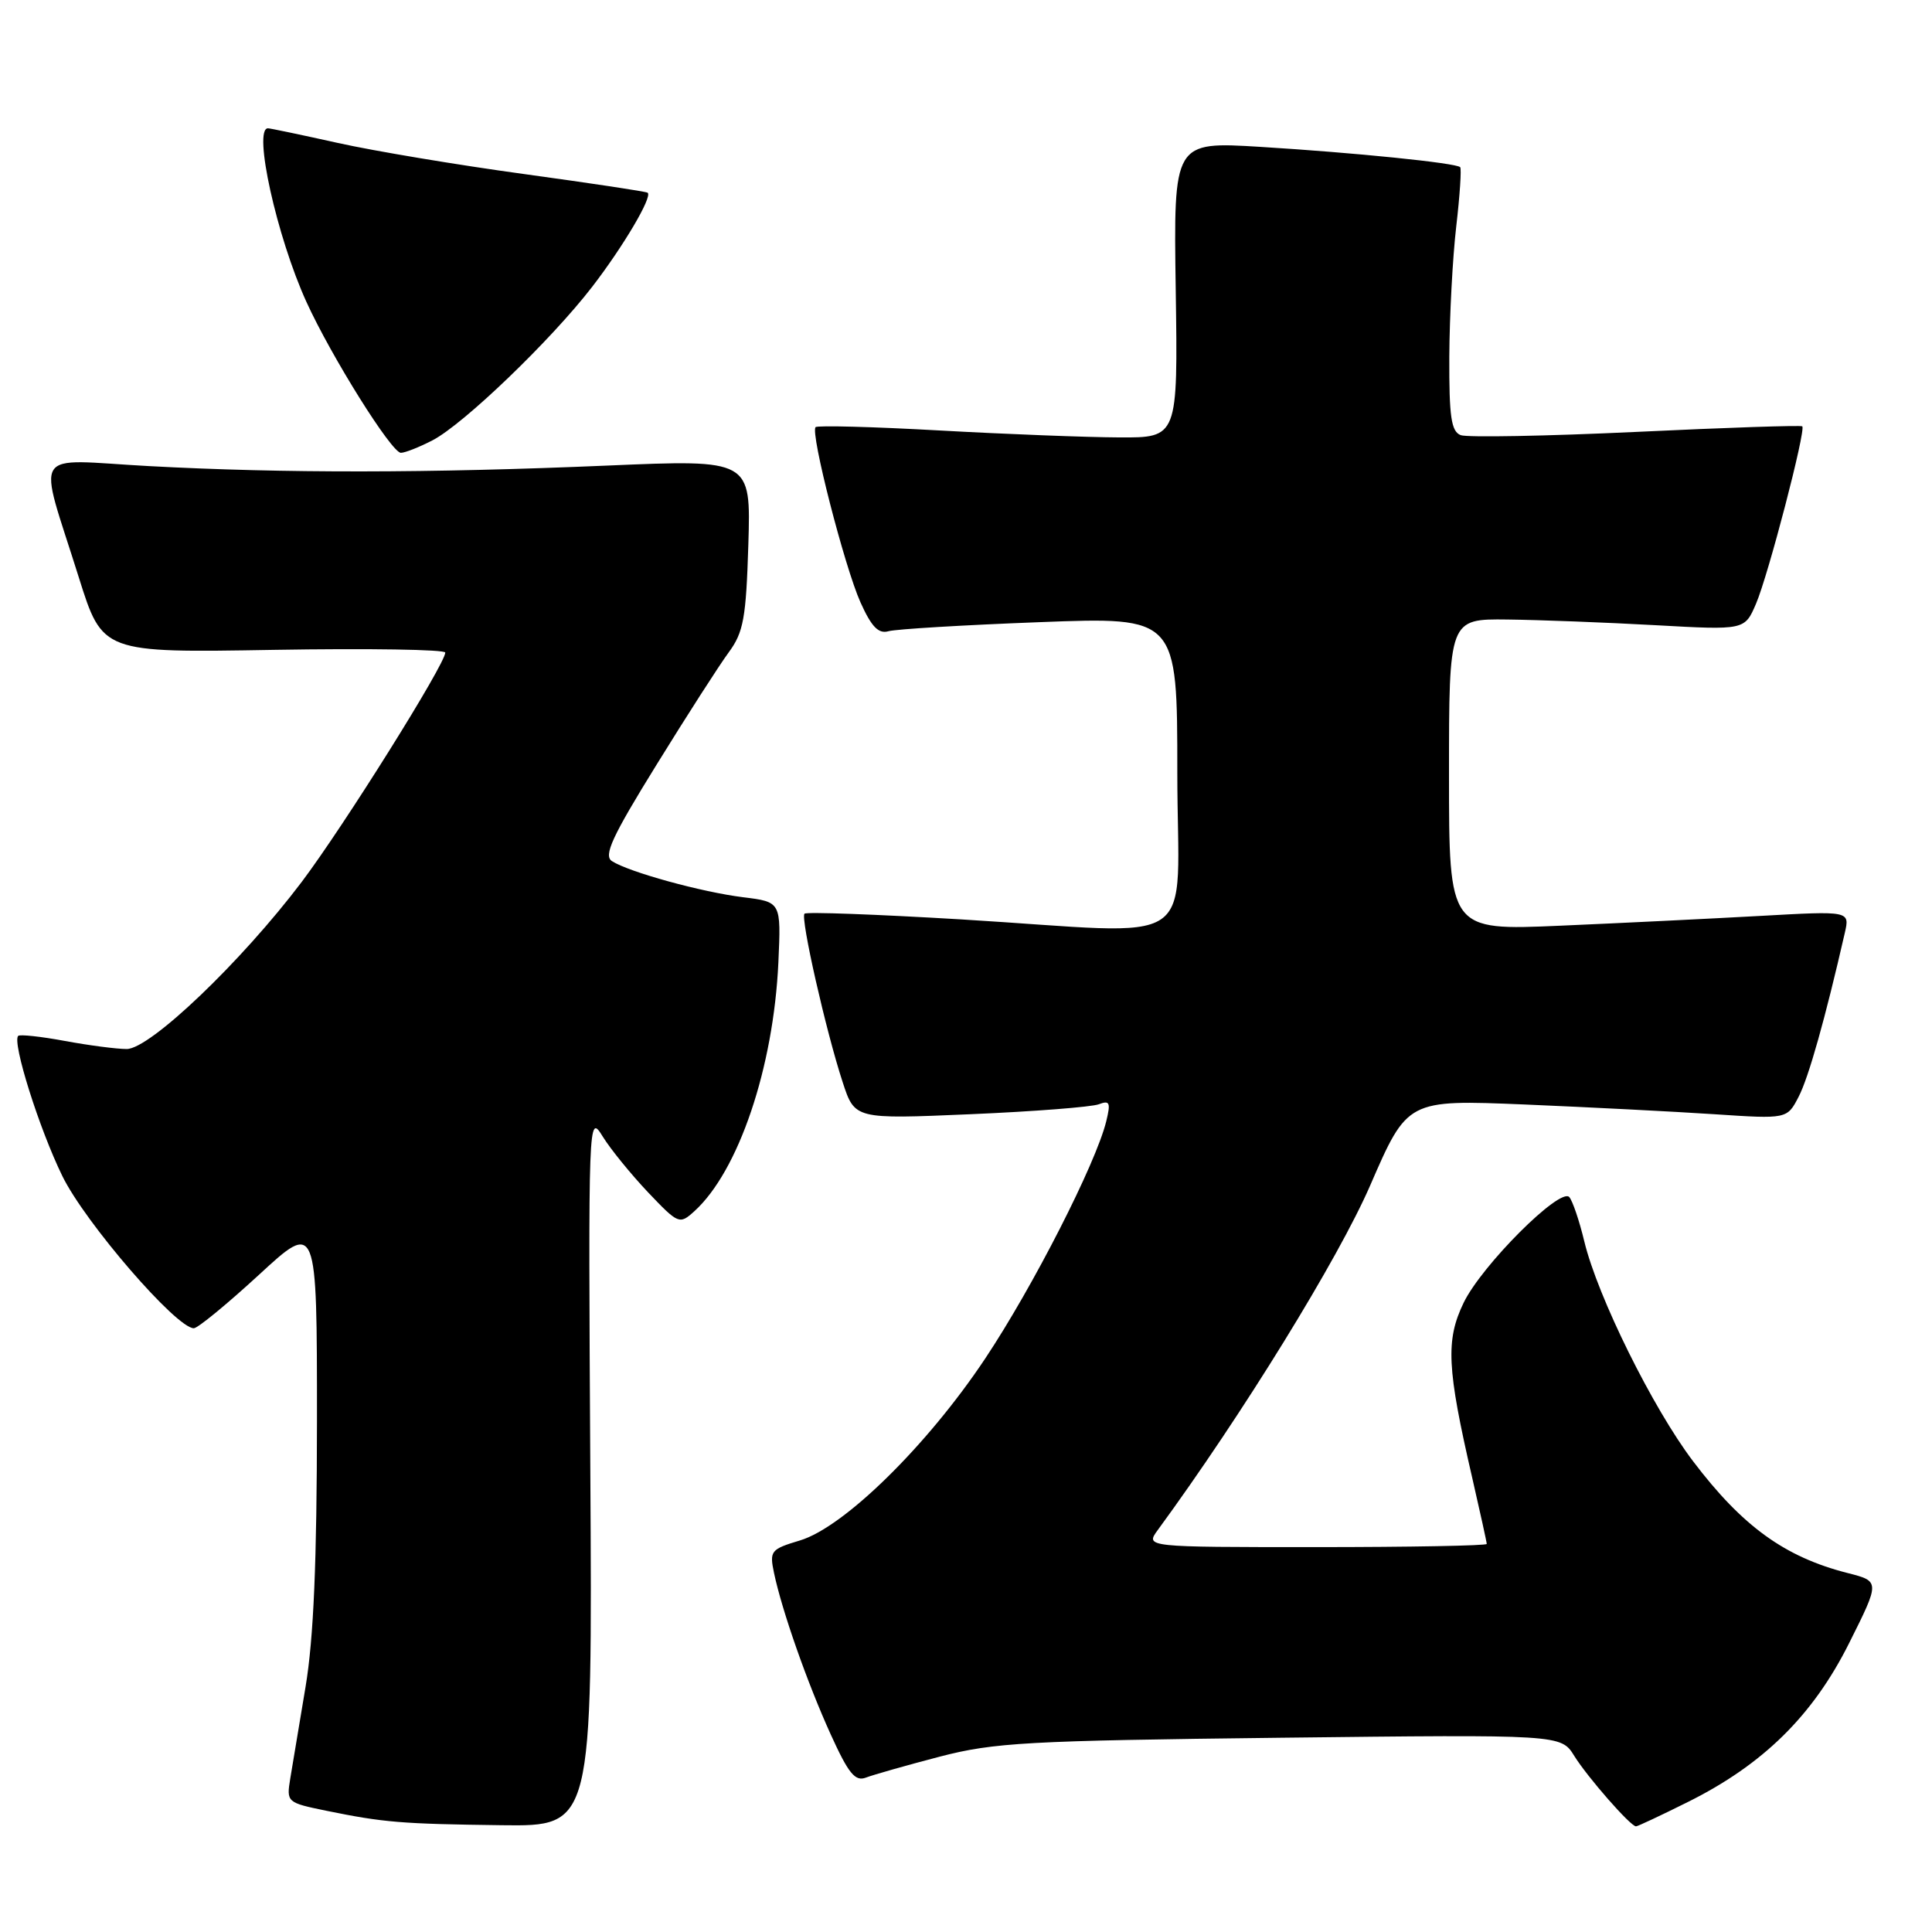 <?xml version="1.0" encoding="UTF-8" standalone="no"?>
<!DOCTYPE svg PUBLIC "-//W3C//DTD SVG 1.1//EN" "http://www.w3.org/Graphics/SVG/1.1/DTD/svg11.dtd" >
<svg xmlns="http://www.w3.org/2000/svg" xmlns:xlink="http://www.w3.org/1999/xlink" version="1.1" viewBox="0 0 256 256">
 <g >
 <path fill="currentColor"
d=" M 78.22 194.75 C 77.95 147.83 77.96 147.52 79.86 150.59 C 80.91 152.29 83.63 155.62 85.88 158.00 C 89.89 162.21 90.04 162.27 91.99 160.51 C 97.86 155.20 102.50 141.46 103.14 127.51 C 103.50 119.51 103.50 119.51 98.48 118.89 C 92.98 118.21 83.32 115.55 81.08 114.10 C 79.95 113.36 81.10 110.86 86.99 101.34 C 91.01 94.83 95.32 88.12 96.56 86.44 C 98.52 83.78 98.86 81.91 99.16 72.13 C 99.50 60.88 99.50 60.88 80.50 61.69 C 56.85 62.70 37.56 62.72 19.73 61.76 C 3.84 60.90 4.98 59.08 10.44 76.50 C 13.58 86.50 13.58 86.50 36.29 86.11 C 48.78 85.90 59.00 86.06 59.00 86.47 C 59.00 87.99 45.53 109.50 39.97 116.87 C 31.98 127.44 19.88 139.00 16.79 139.00 C 15.46 139.00 11.77 138.52 8.59 137.93 C 5.41 137.34 2.63 137.04 2.41 137.26 C 1.58 138.09 5.19 149.56 8.27 155.85 C 11.30 162.03 23.37 176.00 25.68 176.00 C 26.20 176.00 30.08 172.81 34.31 168.92 C 42.00 161.83 42.00 161.83 42.00 188.17 C 41.99 206.93 41.56 217.09 40.49 223.50 C 39.66 228.45 38.75 233.93 38.46 235.67 C 37.95 238.80 38.01 238.86 43.22 239.93 C 50.86 241.49 53.17 241.68 66.50 241.85 C 78.50 242.00 78.50 242.00 78.22 194.75 Z  M 223.62 238.79 C 233.62 233.82 240.22 227.32 245.02 217.72 C 249.12 209.53 249.12 209.53 244.80 208.43 C 236.49 206.31 230.88 202.25 224.34 193.62 C 219.00 186.58 211.69 171.80 209.93 164.50 C 209.27 161.75 208.37 159.11 207.94 158.62 C 206.73 157.28 196.34 167.66 193.94 172.62 C 191.54 177.59 191.72 181.29 195.08 195.83 C 196.13 200.41 197.00 204.35 197.00 204.58 C 197.00 204.81 186.82 205.00 174.38 205.00 C 151.76 205.00 151.76 205.00 153.40 202.75 C 164.60 187.46 177.33 166.80 181.55 157.09 C 186.49 145.71 186.49 145.71 202.00 146.35 C 210.52 146.71 221.84 147.29 227.15 147.64 C 236.80 148.28 236.80 148.28 238.33 145.32 C 239.65 142.78 241.86 134.93 244.45 123.60 C 245.11 120.70 245.11 120.70 233.31 121.36 C 226.81 121.72 214.86 122.31 206.75 122.66 C 192.00 123.30 192.00 123.30 192.00 102.65 C 192.00 82.00 192.00 82.00 199.75 82.09 C 204.01 82.14 212.83 82.48 219.34 82.84 C 231.18 83.50 231.18 83.50 232.68 80.00 C 234.30 76.23 239.32 56.97 238.81 56.49 C 238.64 56.33 228.74 56.66 216.80 57.23 C 204.87 57.79 194.40 57.98 193.55 57.66 C 192.29 57.17 192.01 55.22 192.04 47.28 C 192.07 41.90 192.48 34.12 192.96 30.00 C 193.44 25.88 193.67 22.34 193.48 22.15 C 192.92 21.59 179.53 20.23 167.00 19.46 C 155.50 18.76 155.50 18.76 155.79 38.38 C 156.08 58.00 156.08 58.00 148.29 57.96 C 144.01 57.94 133.30 57.53 124.51 57.04 C 115.71 56.55 108.31 56.35 108.07 56.60 C 107.34 57.32 111.91 75.11 114.02 79.82 C 115.48 83.07 116.41 84.02 117.73 83.64 C 118.71 83.36 127.71 82.82 137.75 82.44 C 156.00 81.74 156.00 81.74 156.00 102.37 C 156.00 126.34 159.79 123.78 127.28 121.82 C 116.16 121.16 106.85 120.81 106.60 121.07 C 106.04 121.62 109.44 136.64 111.66 143.40 C 113.26 148.30 113.26 148.30 128.58 147.64 C 137.00 147.28 144.66 146.68 145.60 146.32 C 147.05 145.77 147.19 146.10 146.58 148.59 C 145.20 154.19 136.88 170.50 130.54 180.02 C 122.87 191.54 111.84 202.37 105.99 204.12 C 102.13 205.28 101.95 205.50 102.56 208.42 C 103.62 213.44 106.94 222.91 110.06 229.79 C 112.43 235.01 113.31 236.09 114.74 235.54 C 115.71 235.17 120.10 233.92 124.50 232.77 C 131.74 230.89 136.05 230.65 169.67 230.26 C 206.84 229.83 206.84 229.83 208.60 232.67 C 210.37 235.51 216.05 242.00 216.78 242.00 C 217.00 242.00 220.07 240.56 223.62 238.79 Z  M 57.30 58.35 C 61.42 56.22 73.02 45.07 78.47 38.00 C 82.61 32.62 86.47 26.09 85.82 25.54 C 85.65 25.38 78.30 24.28 69.50 23.07 C 60.70 21.87 49.57 20.01 44.76 18.94 C 39.95 17.87 35.79 17.00 35.51 17.00 C 33.49 17.00 36.67 31.37 40.60 40.00 C 43.92 47.28 51.89 60.00 53.12 60.00 C 53.66 60.00 55.54 59.26 57.30 58.35 Z "/>
</g>
</svg>